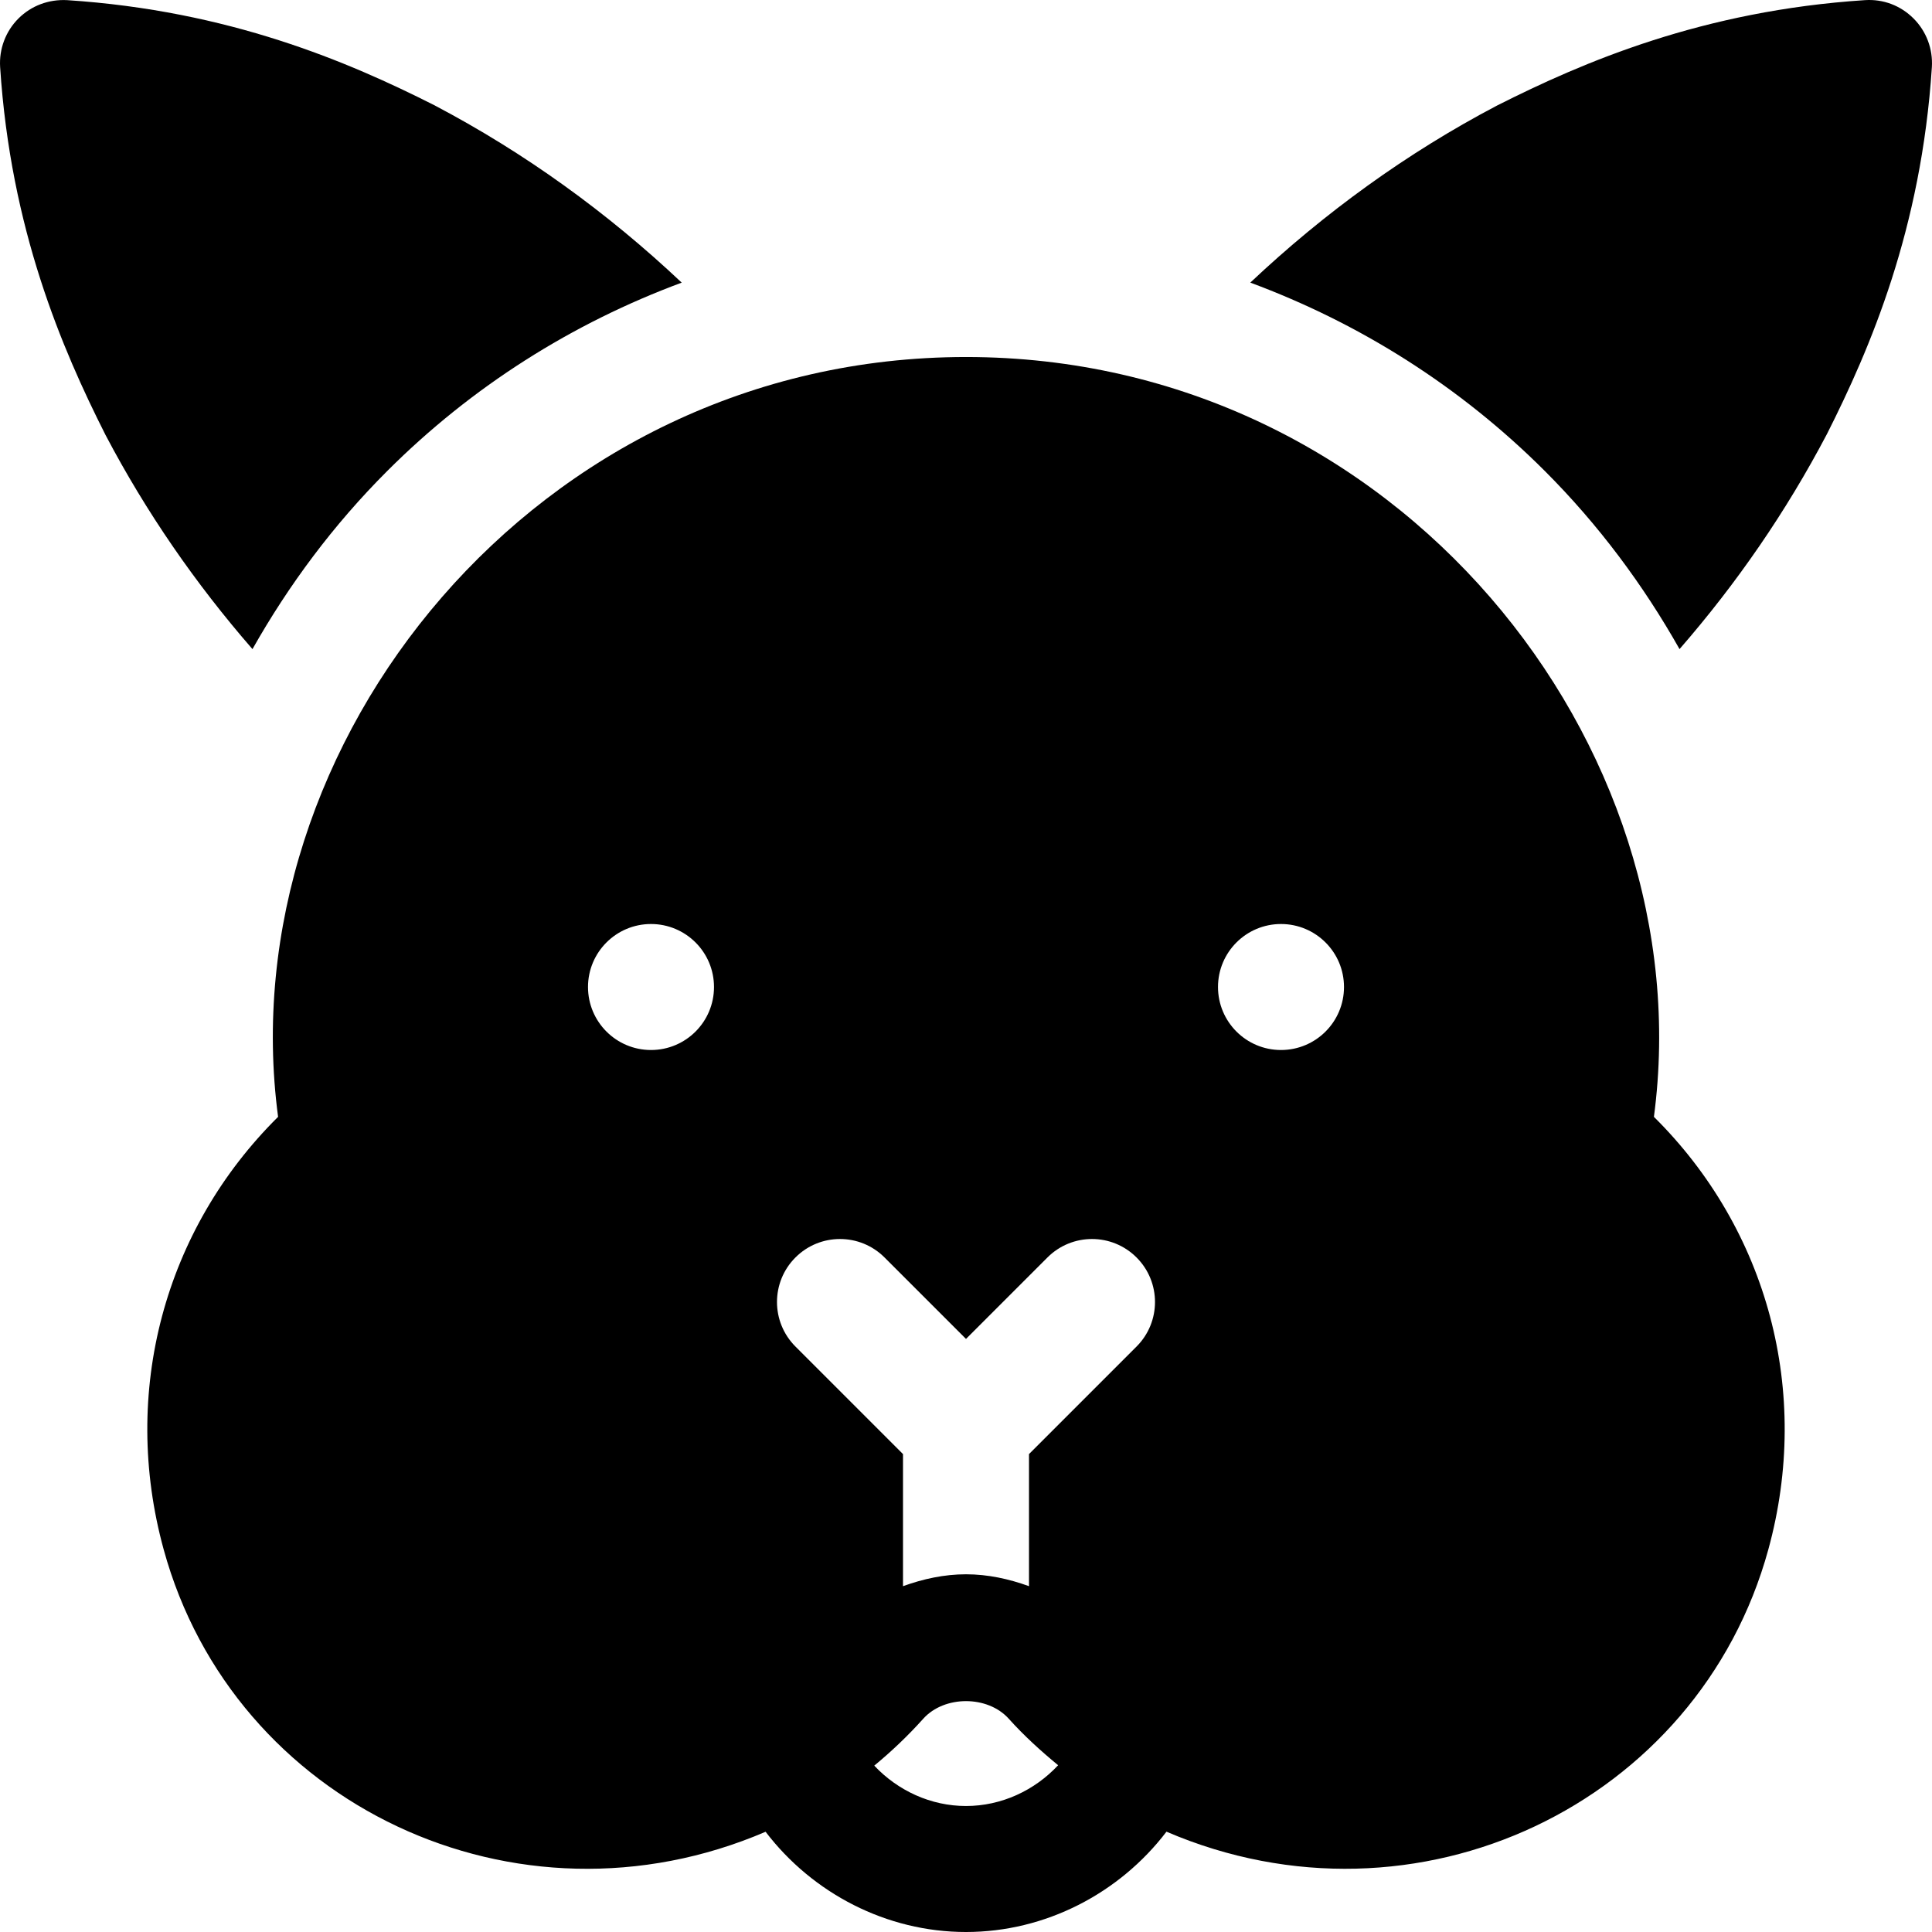 <?xml version="1.0" encoding="iso-8859-1"?>
<!-- Generator: Adobe Illustrator 19.0.0, SVG Export Plug-In . SVG Version: 6.00 Build 0)  -->
<svg xmlns="http://www.w3.org/2000/svg" xmlns:xlink="http://www.w3.org/1999/xlink" version="1.1" id="Layer_1" x="0px" y="0px" viewBox="0 0 511.999 511.999" style="enable-background:new 0 0 511.999 511.999;" xml:space="preserve">
<g>
	<g>
		<path d="M438.303,295.975c13.109-98.512-67.892-201.362-182.303-201.362c-114.059,0-195.46,102.504-182.304,201.362    c-30.163,29.869-41.771,72.95-30.326,114.635c18.559,67.72,93.524,103.152,159.517,74.827    c12.46,16.324,32.069,26.563,53.113,26.563c21.054,0,40.668-10.249,53.127-26.585c66.247,28.431,141.002-7.306,159.501-74.799    C480.074,368.925,468.467,325.844,438.303,295.975z M172.522,278.263c-9.22,0-16.695-7.475-16.695-16.695    c0-9.22,7.475-16.695,16.695-16.695c9.22,0,16.695,7.475,16.695,16.695C189.218,270.788,181.742,278.263,172.522,278.263z     M256,478.609c-9.339,0-18.088-4.079-24.313-10.698c4.588-3.778,8.937-7.92,12.988-12.432c5.587-6.217,17.065-6.217,22.652,0    c4.056,4.52,8.495,8.54,13.089,12.324C274.184,474.487,265.39,478.609,256,478.609z M301.195,356.849l-28.499,28.499v35.006    c-5.307-1.922-10.899-3.153-16.696-3.153c-5.797,0-11.389,1.232-16.696,3.153v-35.006l-28.499-28.499    c-6.523-6.516-6.523-17.092-0.002-23.609c6.521-6.521,17.087-6.521,23.609,0L256,354.828l21.587-21.587    c6.521-6.521,17.087-6.521,23.609,0C307.717,339.756,307.717,350.332,301.195,356.849z M339.477,278.263    c-9.22,0-16.695-7.475-16.695-16.695c0-9.22,7.475-16.695,16.695-16.695s16.695,7.475,16.695,16.695    C356.173,270.788,348.698,278.263,339.477,278.263z"/>
	</g>
</g>
<g>
	<g>
		<path d="M115.034,27.853C92.306,16.369,60.708,2.836,17.785,0.037c-4.87-0.255-9.49,1.463-12.892,4.858    C1.49,8.291-0.271,12.988,0.034,17.787c2.794,42.934,16.337,74.526,27.935,97.494c10.72,20.393,23.82,39.38,38.937,56.739    c9.62-17.032,21.462-32.95,35.682-47.168c22.511-22.501,49.144-39.227,78.073-49.953    C161.004,56.371,139.109,40.497,115.034,27.853z"/>
	</g>
</g>
<g>
	<g>
		<path d="M507.107,4.895c-3.403-3.403-7.978-5.179-12.891-4.858c-42.923,2.799-74.521,16.332-97.5,27.94    c-23.855,12.535-45.736,28.404-65.377,46.92c28.929,10.725,55.562,27.446,78.073,49.938c14.22,14.225,26.063,30.147,35.68,47.182    c15.129-17.377,28.247-36.401,39.059-56.976c11.479-22.728,25.021-54.32,27.815-97.255    C512.269,12.987,510.508,8.292,507.107,4.895z"/>
	</g>
</g>
<g>
</g>
<g>
</g>
<g>
</g>
<g>
</g>
<g>
</g>
<g>
</g>
<g>
</g>
<g>
</g>
<g>
</g>
<g>
</g>
<g>
</g>
<g>
</g>
<g>
</g>
<g>
</g>
<g>
</g>
</svg>
